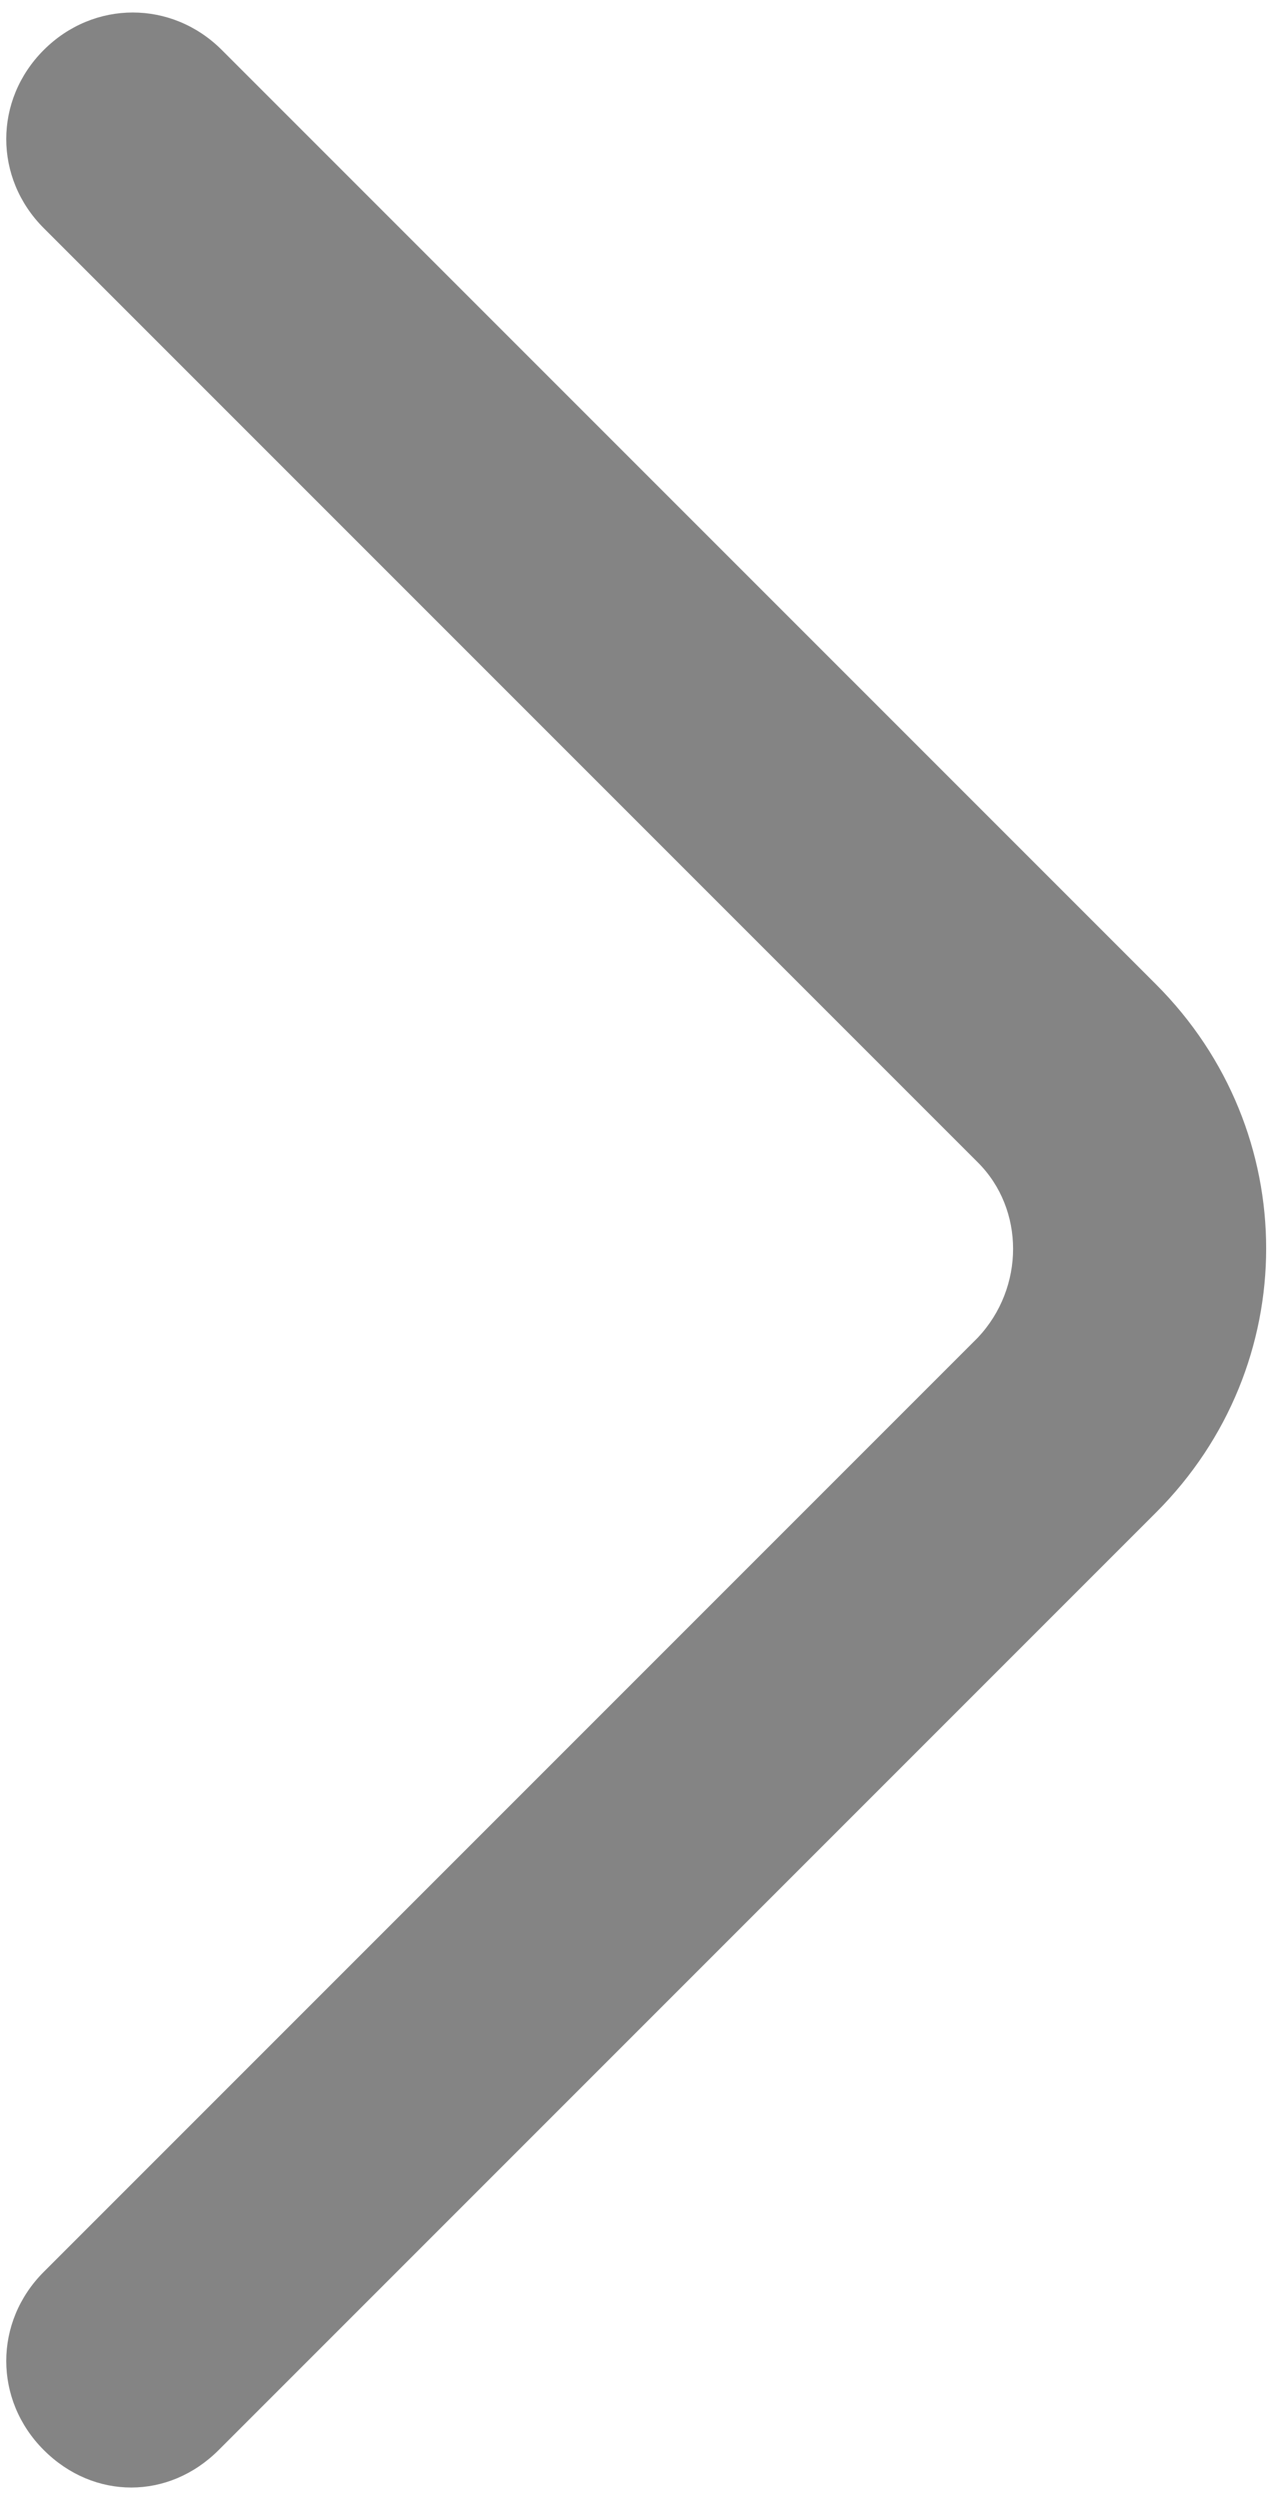 <?xml version="1.0" encoding="UTF-8"?>
<svg width="41px" height="80px" viewBox="0 0 41 80" version="1.1" xmlns="http://www.w3.org/2000/svg" xmlns:xlink="http://www.w3.org/1999/xlink">
    <!-- Generator: Sketch 47.1 (45422) - http://www.bohemiancoding.com/sketch -->
    <title>Shape</title>
    <desc>Created with Sketch.</desc>
    <defs></defs>
    <g id="Page-1" stroke="none" stroke-width="1" fill="none" fill-rule="evenodd">
        <g id="noun_1263652_cc" fill-rule="nonzero" fill="#848484">
            <path d="M1.4,72.7 C-0.2,74.3 -0.2,76.8 1.4,78.4 C2.2,79.2 3.2,79.6 4.2,79.6 C5.2,79.6 6.2,79.2 7,78.4 L37,48.4 C41.7,43.7 41.7,36.2 37,31.5 L7.1,1.6 C5.5,-1.33226763e-15 3,-1.33226763e-15 1.4,1.6 C-0.2,3.2 -0.2,5.7 1.4,7.3 L31.3,37.2 C32.8,38.7 32.8,41.2 31.3,42.8 L1.4,72.7 Z" id="Shape"></path>
        </g>
    </g>
</svg>